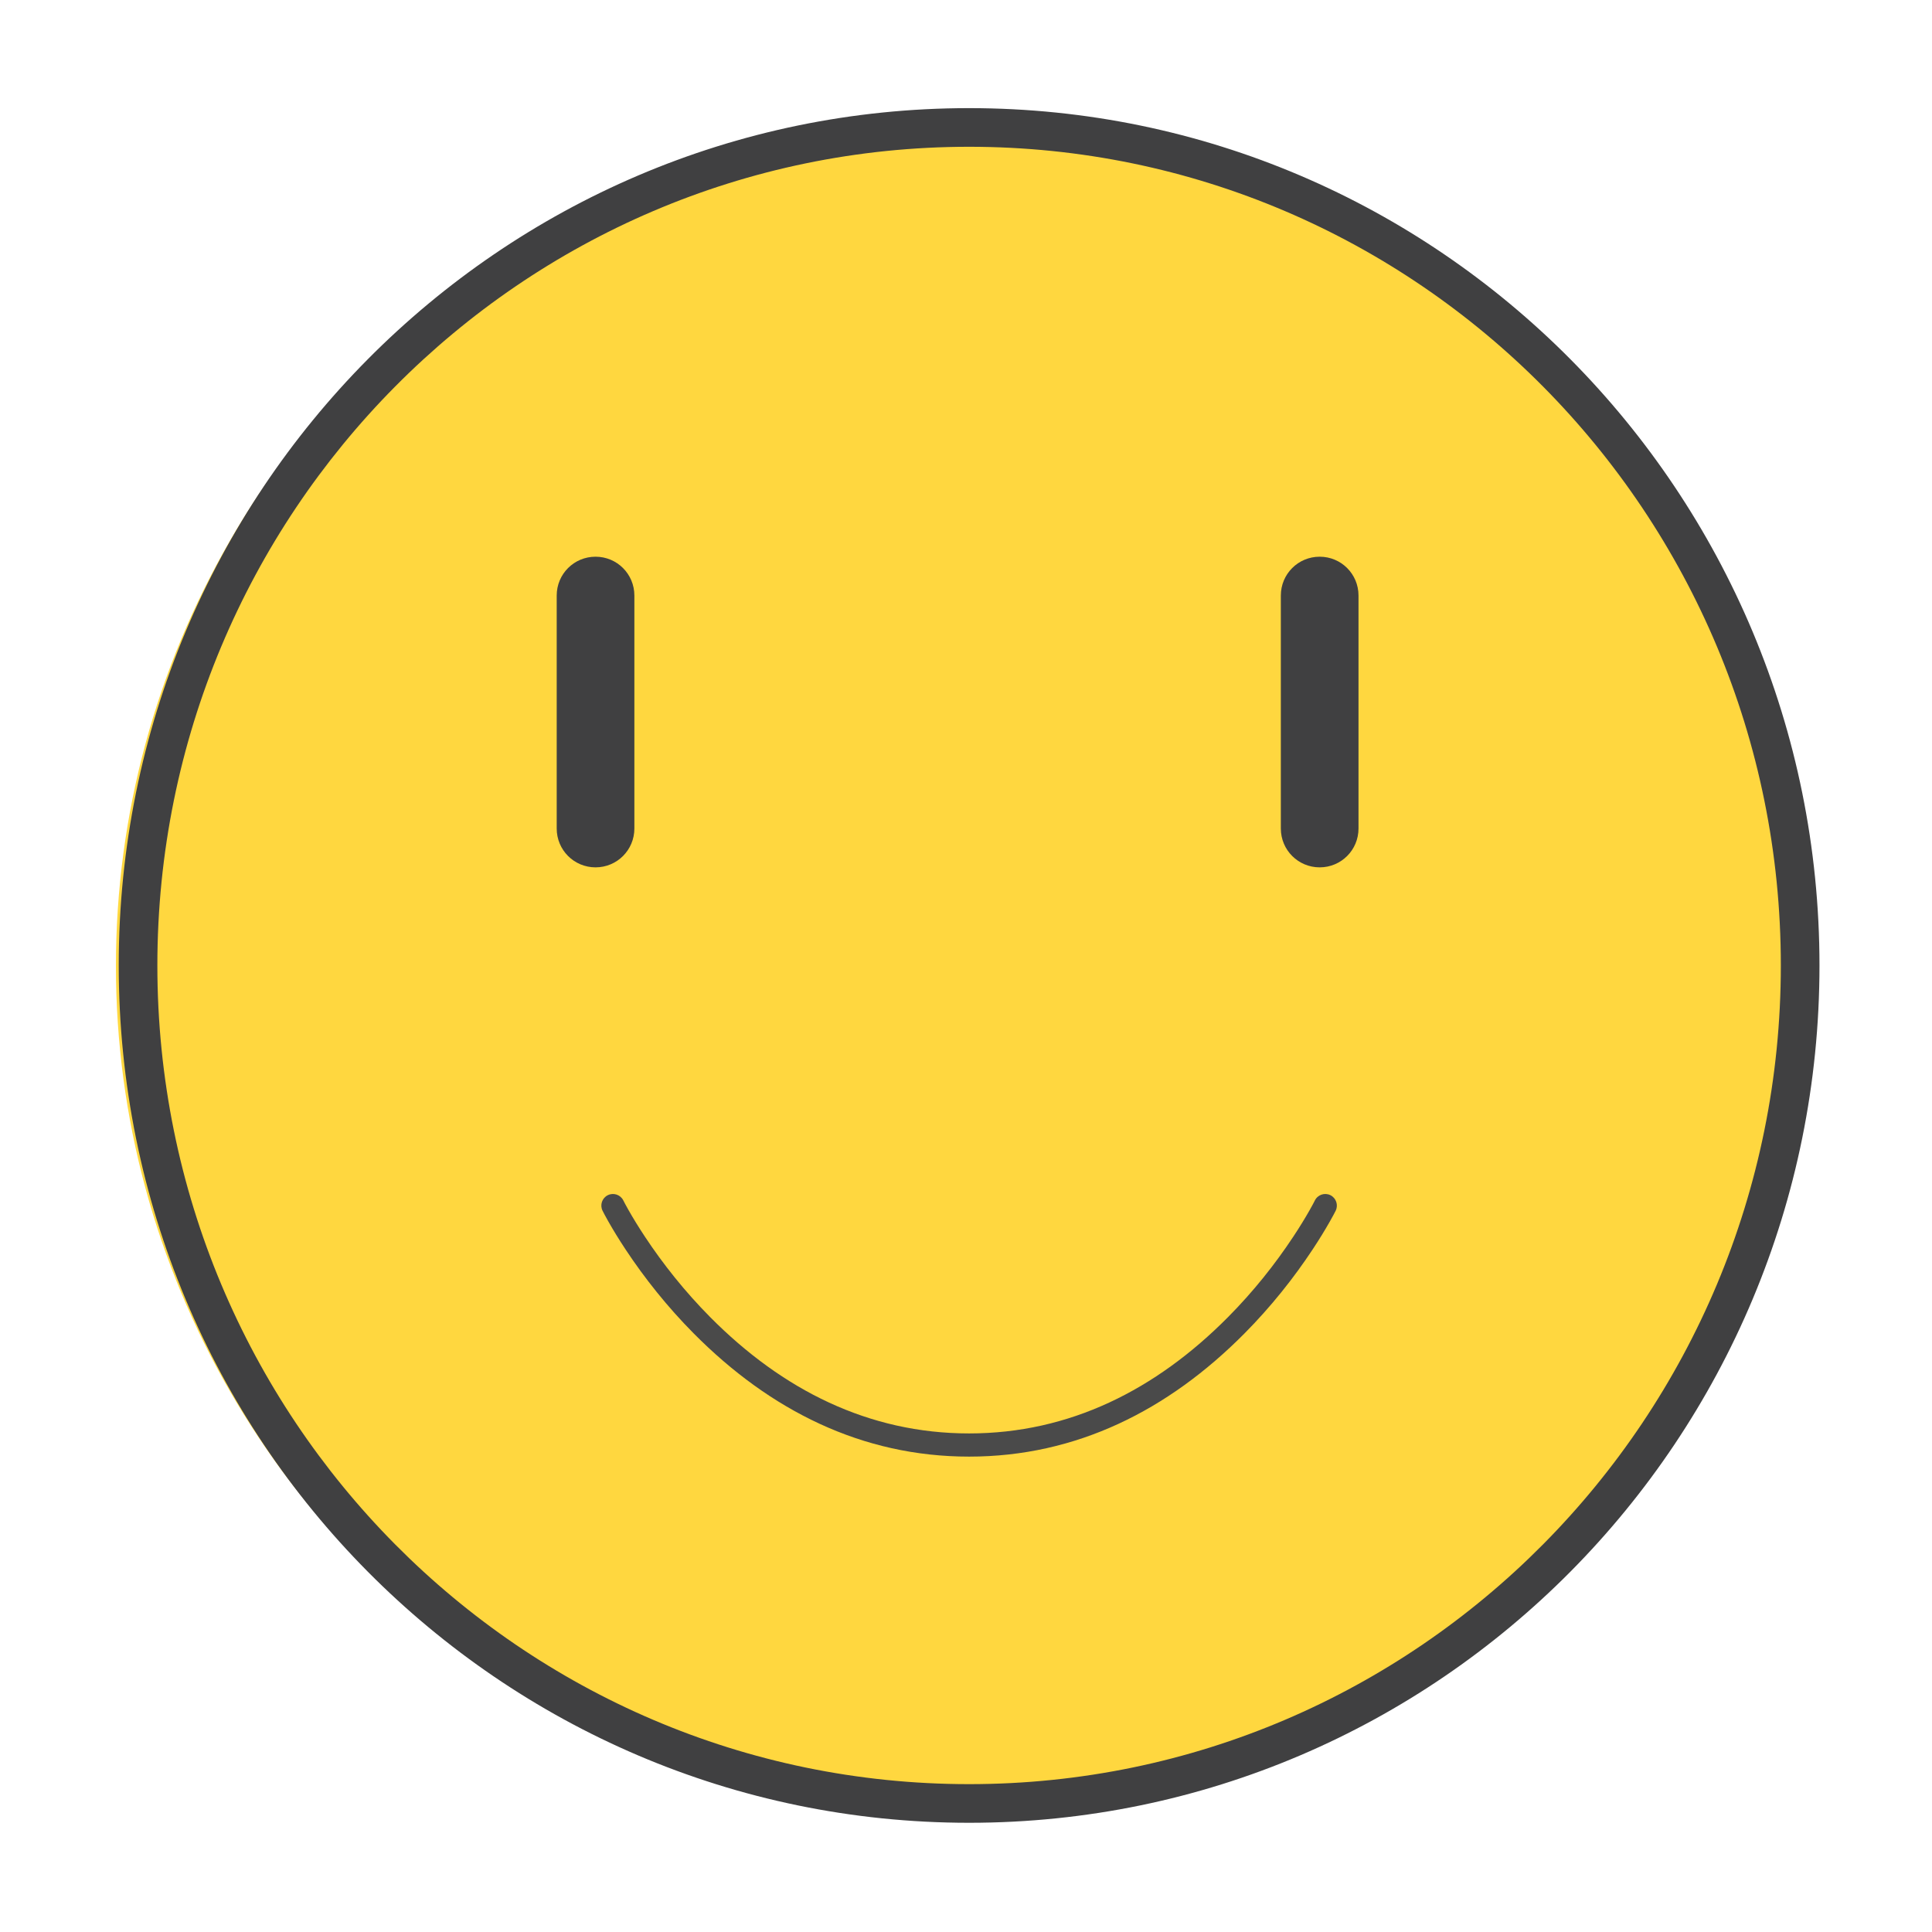 <?xml version="1.0" encoding="UTF-8"?>
<svg width="100px" height="100px" viewBox="0 0 100 100" version="1.1" xmlns="http://www.w3.org/2000/svg" xmlns:xlink="http://www.w3.org/1999/xlink">
    <!-- Generator: Sketch 46.2 (44496) - http://www.bohemiancoding.com/sketch -->
    <title>happy_on</title>
    <desc>Created with Sketch.</desc>
    <defs></defs>
    <g id="Page-1" stroke="none" stroke-width="1" fill="none" fill-rule="evenodd">
        <g id="happy_on">
            <circle id="Oval" fill="#FFD73F" cx="50" cy="50" r="44"></circle>
            <path d="M92.176,49.972 C92.176,26.567 73.363,7.597 50.161,7.597 C26.958,7.597 8.145,26.567 8.145,49.972 C8.145,73.377 26.958,92.347 50.161,92.347 C73.363,92.347 92.176,73.377 92.176,49.972 Z M94.176,49.972 C94.176,74.478 74.472,94.347 50.161,94.347 C25.85,94.347 6.145,74.478 6.145,49.972 C6.145,25.466 25.85,5.597 50.161,5.597 C74.472,5.597 94.176,25.466 94.176,49.972 Z" id="Stroke-49" fill="#404041" fill-rule="nonzero"></path>
            <path d="M31.188,62.667 C31.241,62.774 31.342,62.965 31.491,63.229 C31.738,63.664 32.033,64.148 32.377,64.668 C33.358,66.152 34.534,67.634 35.908,69.02 C39.853,72.997 44.606,75.394 50.161,75.394 C55.716,75.394 60.468,72.997 64.413,69.02 C65.787,67.634 66.963,66.152 67.944,64.668 C68.288,64.148 68.583,63.664 68.83,63.229 C68.98,62.965 69.081,62.774 69.134,62.667 C69.281,62.371 69.159,62.011 68.863,61.863 C68.566,61.716 68.206,61.838 68.058,62.134 C68.015,62.222 67.924,62.393 67.786,62.638 C67.552,63.05 67.272,63.51 66.943,64.006 C66.004,65.428 64.876,66.849 63.561,68.175 C59.824,71.943 55.36,74.194 50.161,74.194 C44.962,74.194 40.497,71.943 36.76,68.175 C35.446,66.849 34.318,65.428 33.378,64.006 C33.05,63.51 32.769,63.05 32.535,62.638 C32.397,62.393 32.306,62.222 32.263,62.134 C32.116,61.838 31.756,61.716 31.459,61.863 C31.162,62.011 31.041,62.371 31.188,62.667 Z" id="Stroke-50" fill="#4A4A4A" fill-rule="nonzero"></path>
            <path d="M68.306,28.815 C69.42,28.815 70.316,29.711 70.316,30.825 L70.316,42.884 C70.316,43.997 69.42,44.894 68.306,44.894 C67.193,44.894 66.296,43.997 66.296,42.884 L66.296,30.825 C66.296,29.711 67.193,28.815 68.306,28.815 Z" id="Path-Copy-5" fill="#404041" fill-rule="nonzero"></path>
            <path d="M30.825,28.815 C31.938,28.815 32.835,29.711 32.835,30.825 L32.835,42.884 C32.835,43.997 31.938,44.894 30.825,44.894 C29.711,44.894 28.815,43.997 28.815,42.884 L28.815,30.825 C28.815,29.711 29.711,28.815 30.825,28.815 Z" id="Path-Copy-6" fill="#404041" fill-rule="nonzero"></path>
        </g>
    </g>
</svg>
